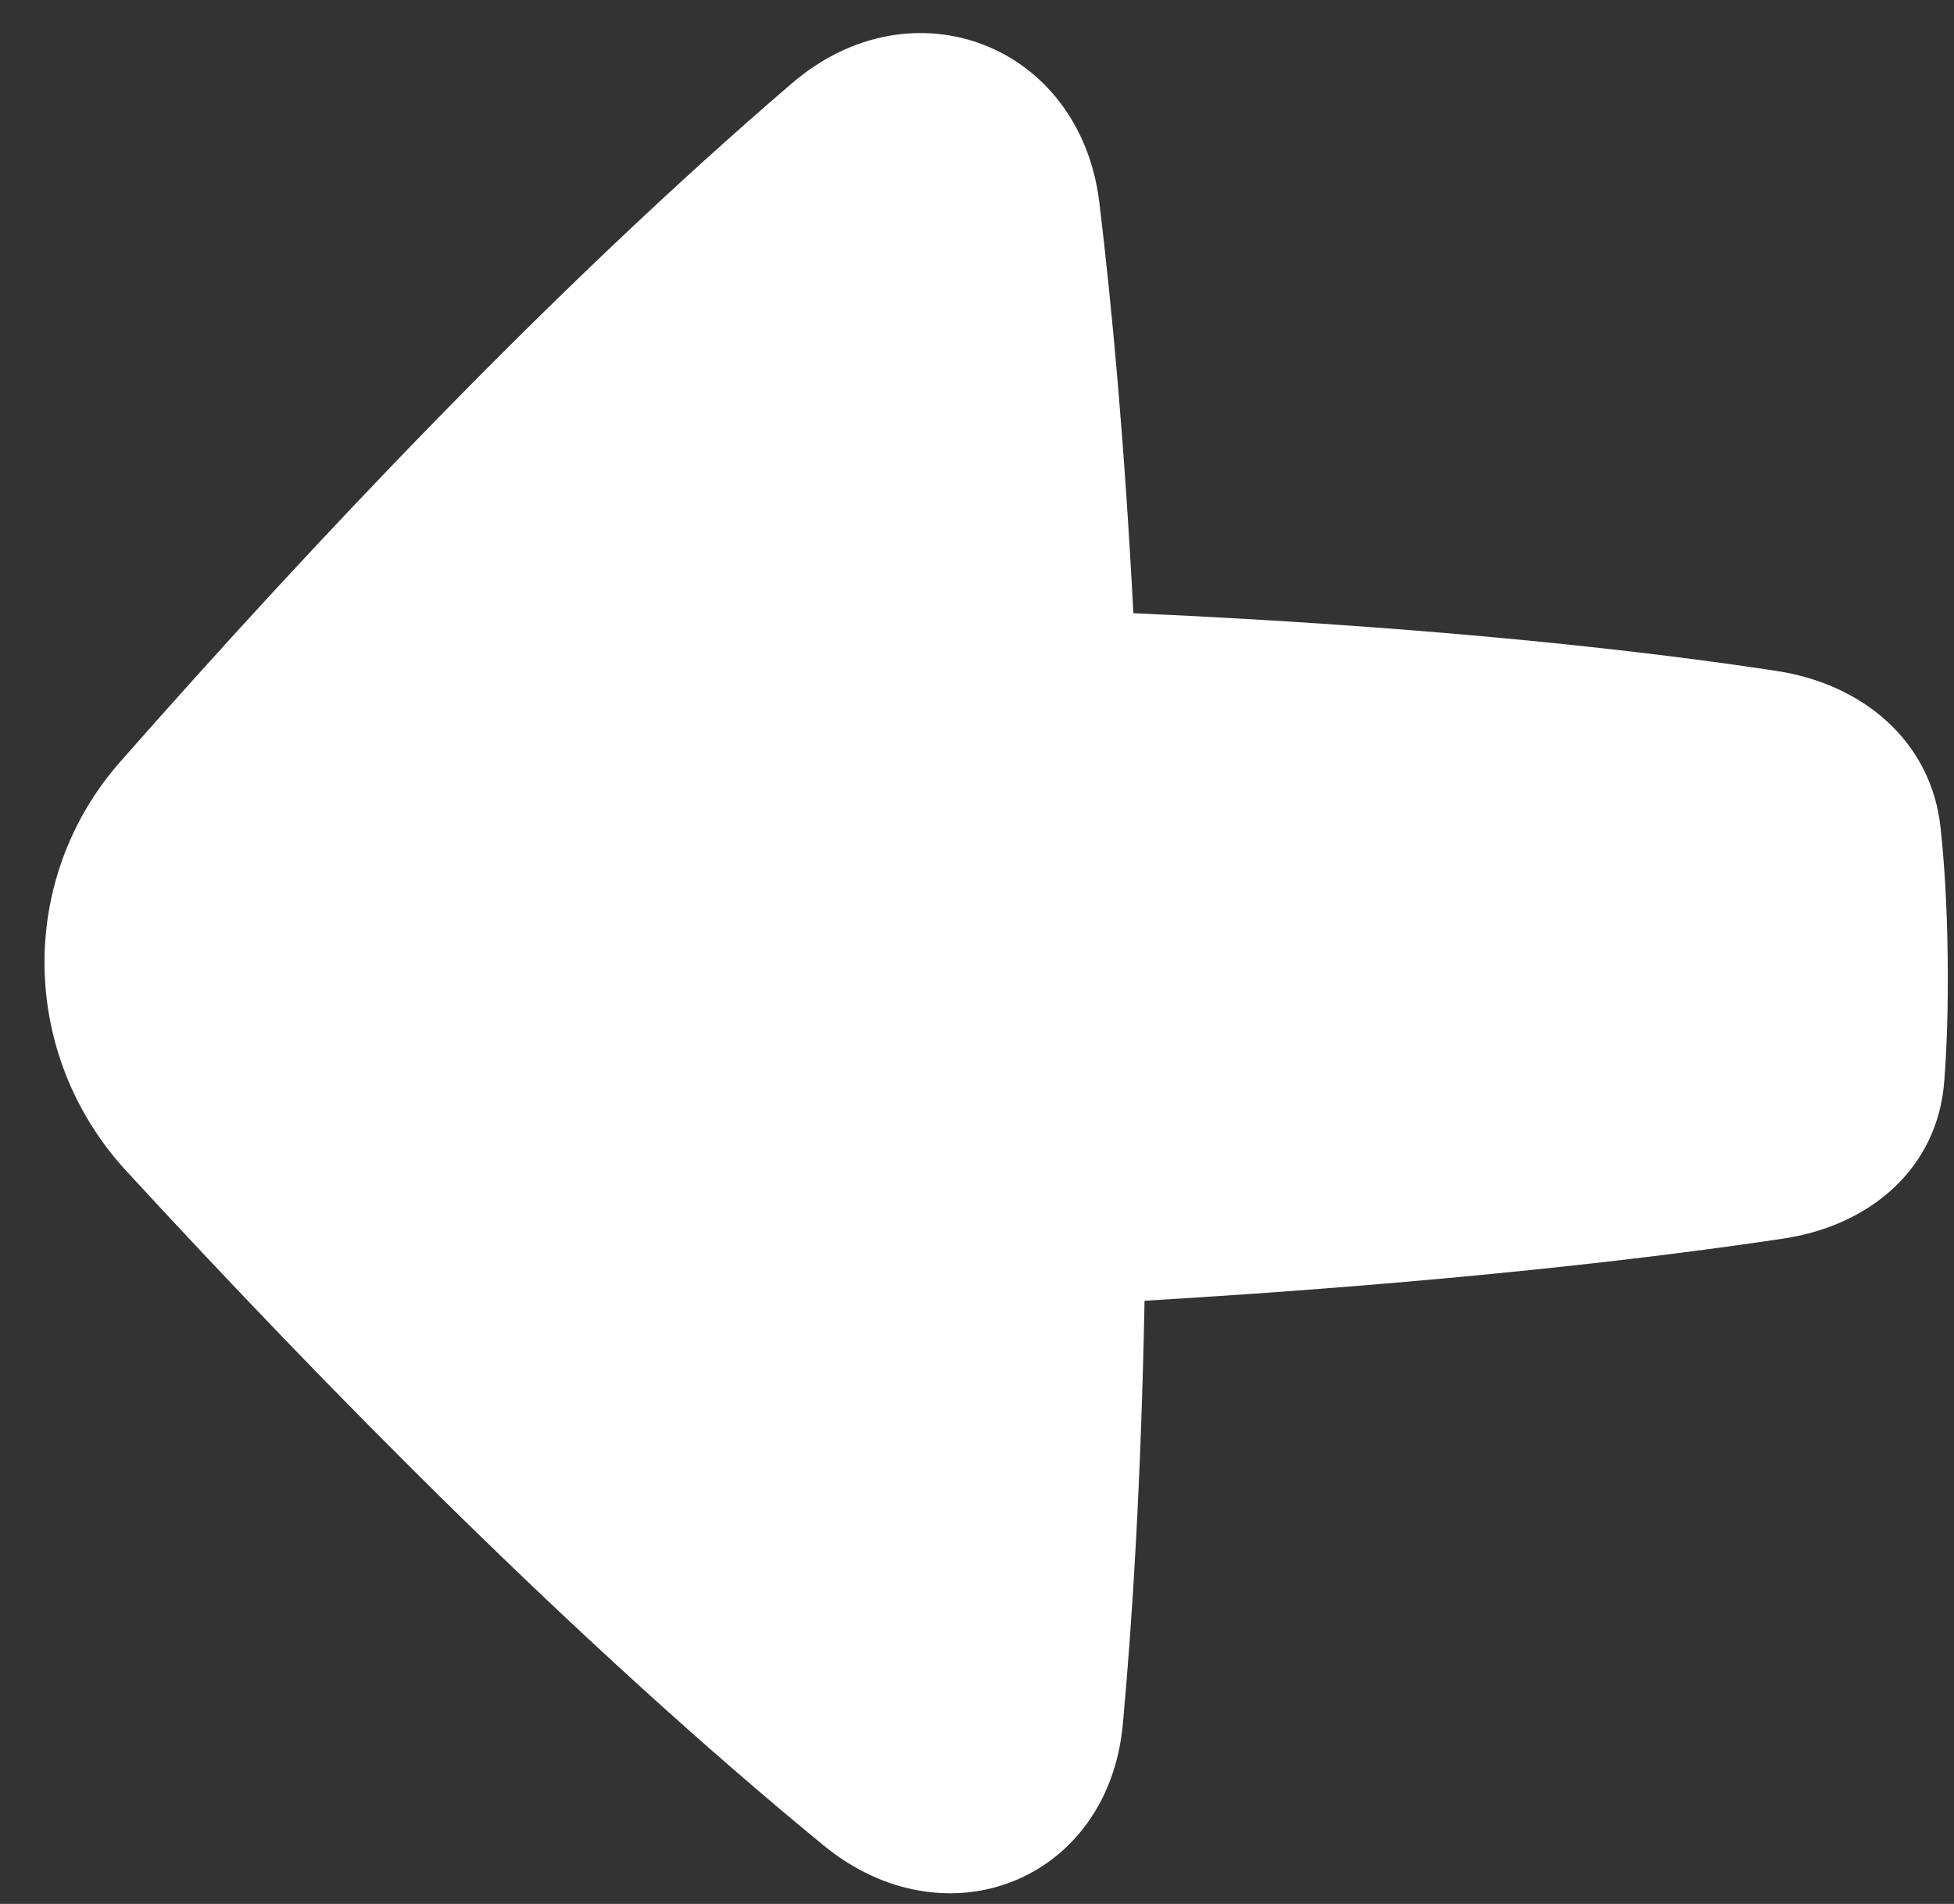 <svg width="39" height="38" viewBox="0 0 39 38" fill="none" xmlns="http://www.w3.org/2000/svg">
<rect x="0" y="0" width="39" height="38" fill="#333333" stroke="none"/>
<path d="M15.812 1.658C18.215 -0.401 21.56 0.887 21.942 4.044C22.197 6.148 22.444 8.848 22.621 12.239C28.792 12.515 33.003 13.016 35.463 13.392C37.178 13.653 38.543 14.789 38.731 16.513C38.806 17.206 38.862 18.061 38.874 19.109C38.886 20.104 38.857 20.92 38.805 21.585C38.672 23.323 37.325 24.459 35.603 24.719C33.151 25.088 28.967 25.599 22.844 25.961C22.776 29.492 22.608 32.27 22.411 34.411C22.124 37.539 18.874 38.832 16.434 36.829C11.518 32.794 6.505 27.701 2.519 23.369C0.392 21.058 0.34 17.544 2.397 15.207C6.228 10.855 11.049 5.739 15.812 1.658Z" fill="white"/>
</svg>
